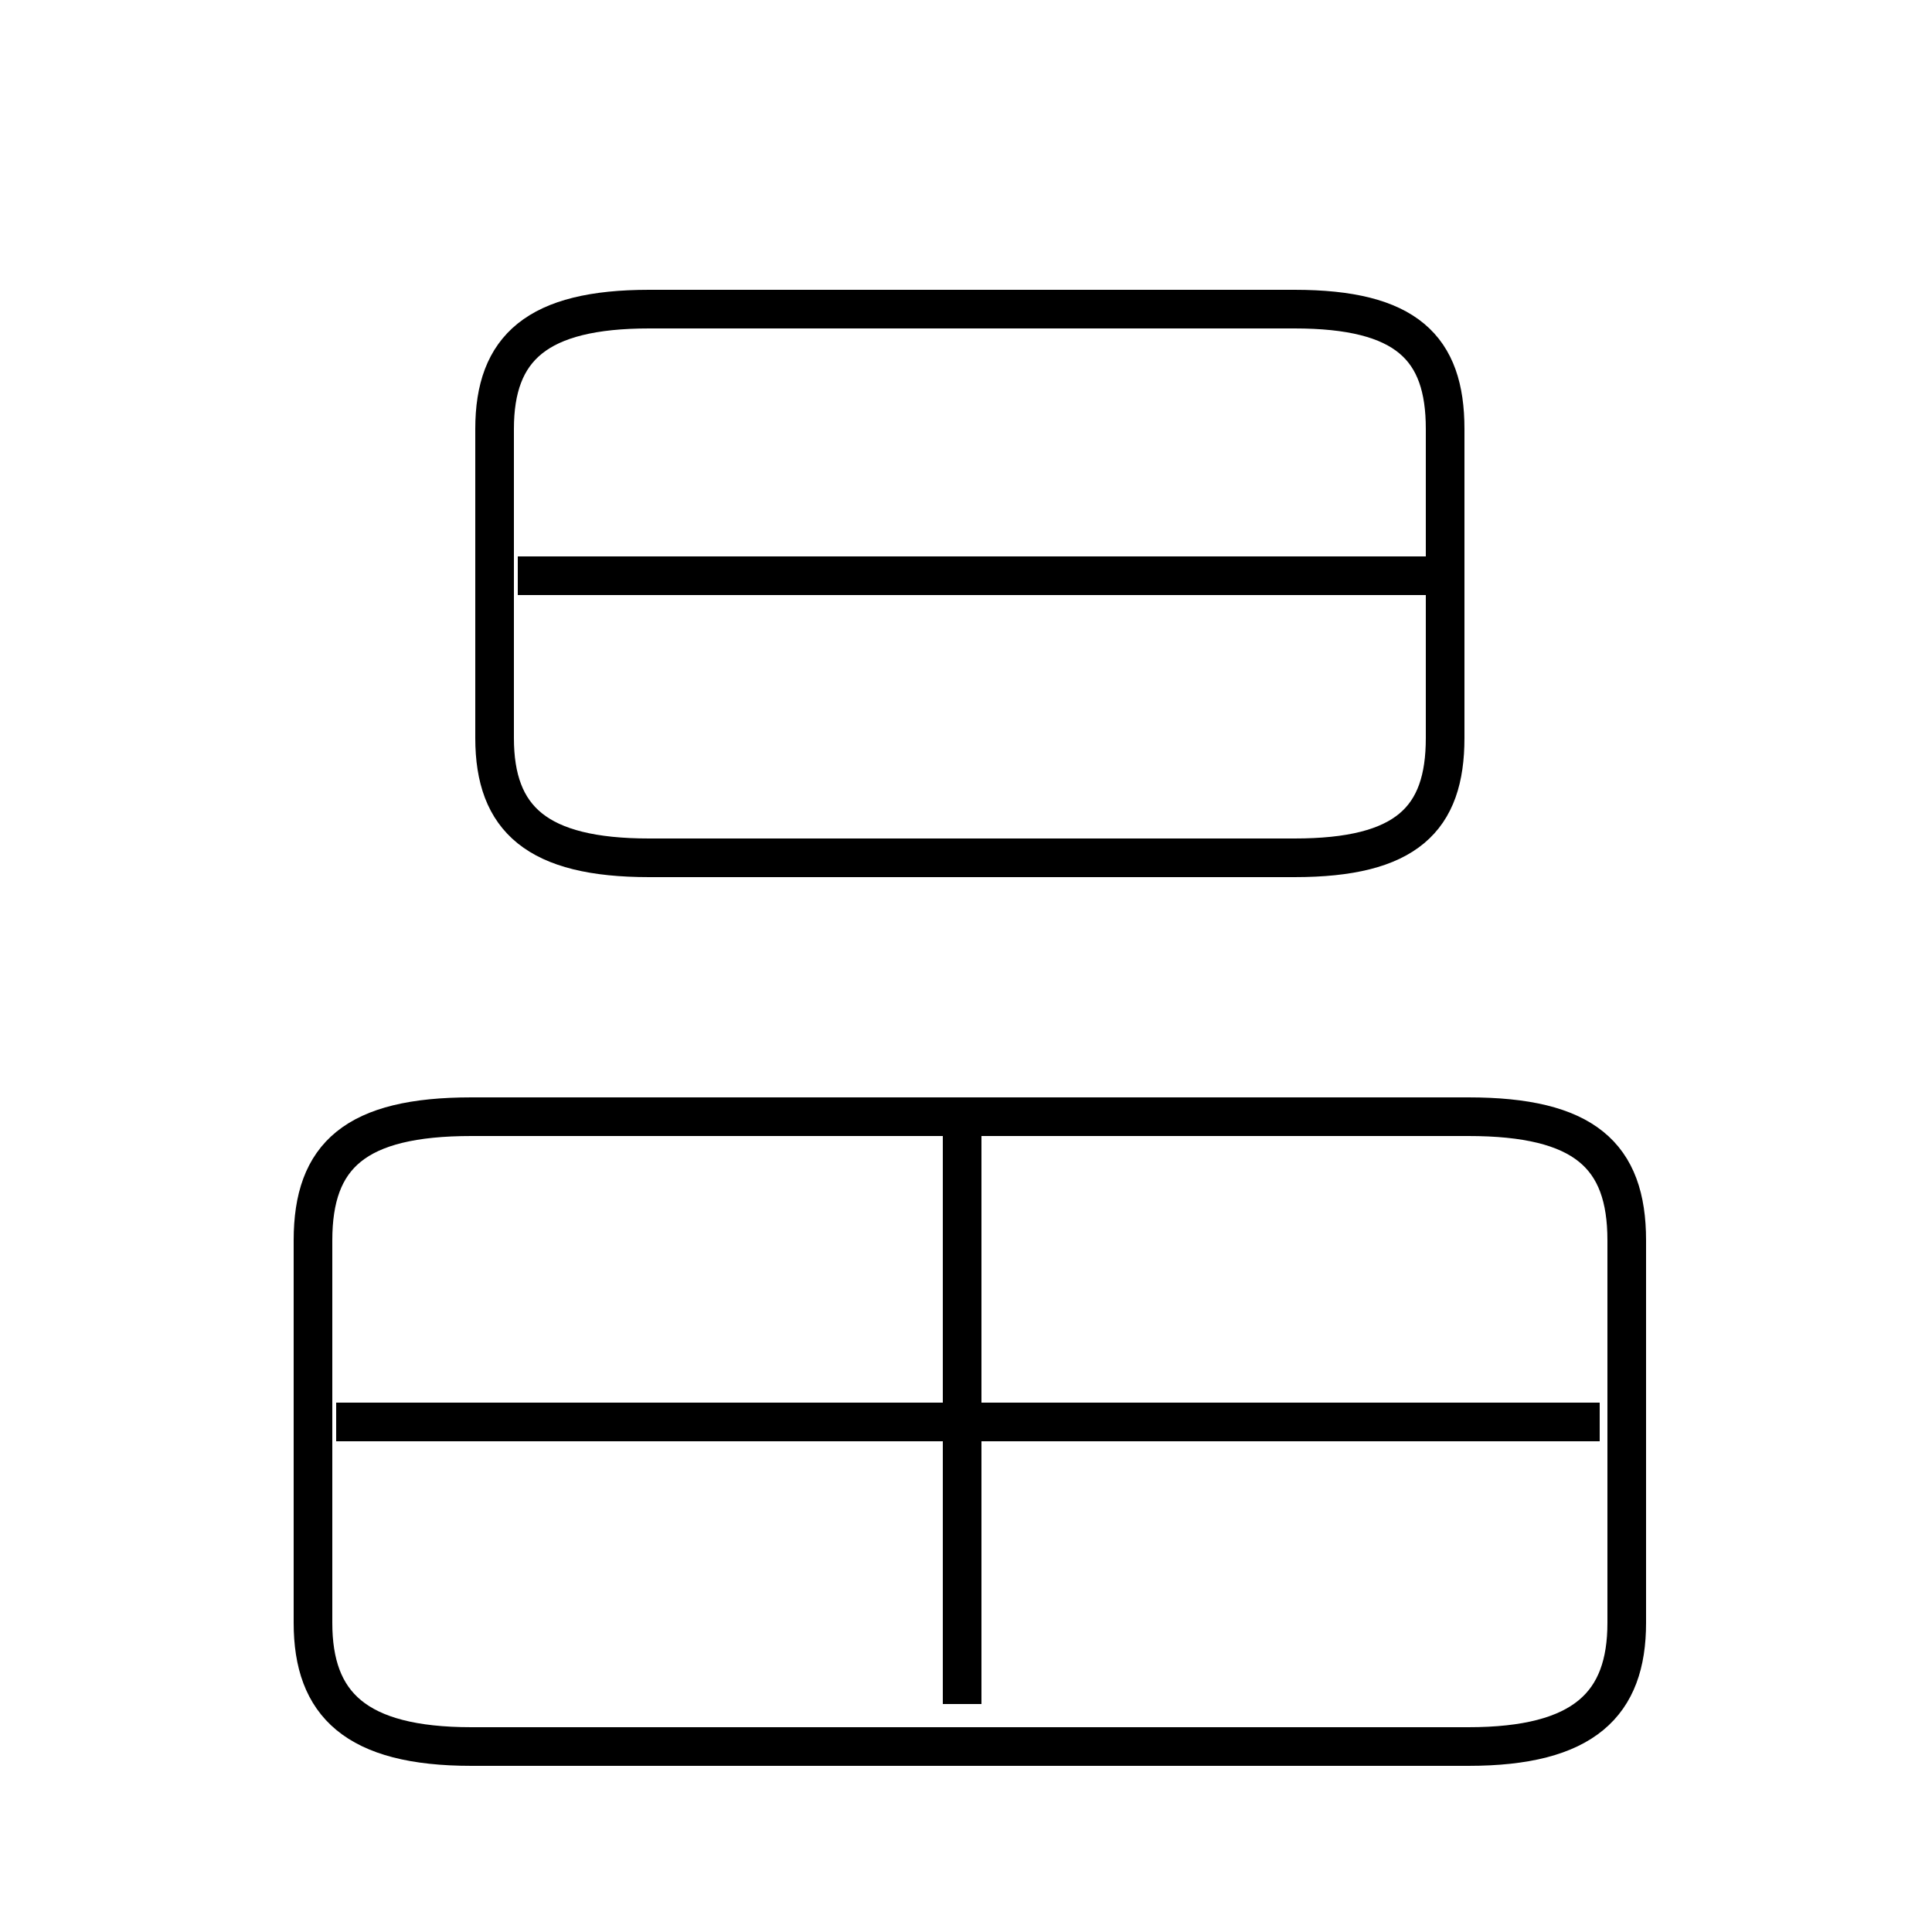 <?xml version='1.0' encoding='utf8'?>
<svg viewBox="0.0 -44.0 50.0 50.0" version="1.1" xmlns="http://www.w3.org/2000/svg">
<rect x="0.0" y="-44.0" width="50.0" height="50.0" fill="#808080" stroke="none"/>
<rect x="-1000" y="-1000" width="2000" height="2000" stroke="white" fill="white"/>
<g style="fill:none; stroke:#000000;  stroke-width:1">
<path d="M 12.2 -1.2 L 38.0 -1.2 C 41.0 -1.2 42.1 -0.1 42.1 2.0 L 42.1 11.9 C 42.1 14.1 41.0 15.1 38.0 15.1 L 12.2 15.1 C 9.2 15.1 8.1 14.1 8.1 11.9 L 8.1 2.0 C 8.1 -0.1 9.2 -1.2 12.2 -1.2 Z M 41.4 7.2 L 8.7 7.2 M 24.9 -0.1 L 24.9 15.2 M 16.8 21.8 L 33.5 21.8 C 36.4 21.8 37.4 22.8 37.4 24.9 L 37.4 32.9 C 37.4 35.0 36.4 36.0 33.5 36.0 L 16.8 36.0 C 13.9 36.0 12.8 35.0 12.8 32.9 L 12.8 24.9 C 12.8 22.8 13.9 21.8 16.8 21.8 Z M 37.0 29.1 L 13.4 29.1" transform="scale(1, -1)" />
</g>
</svg>